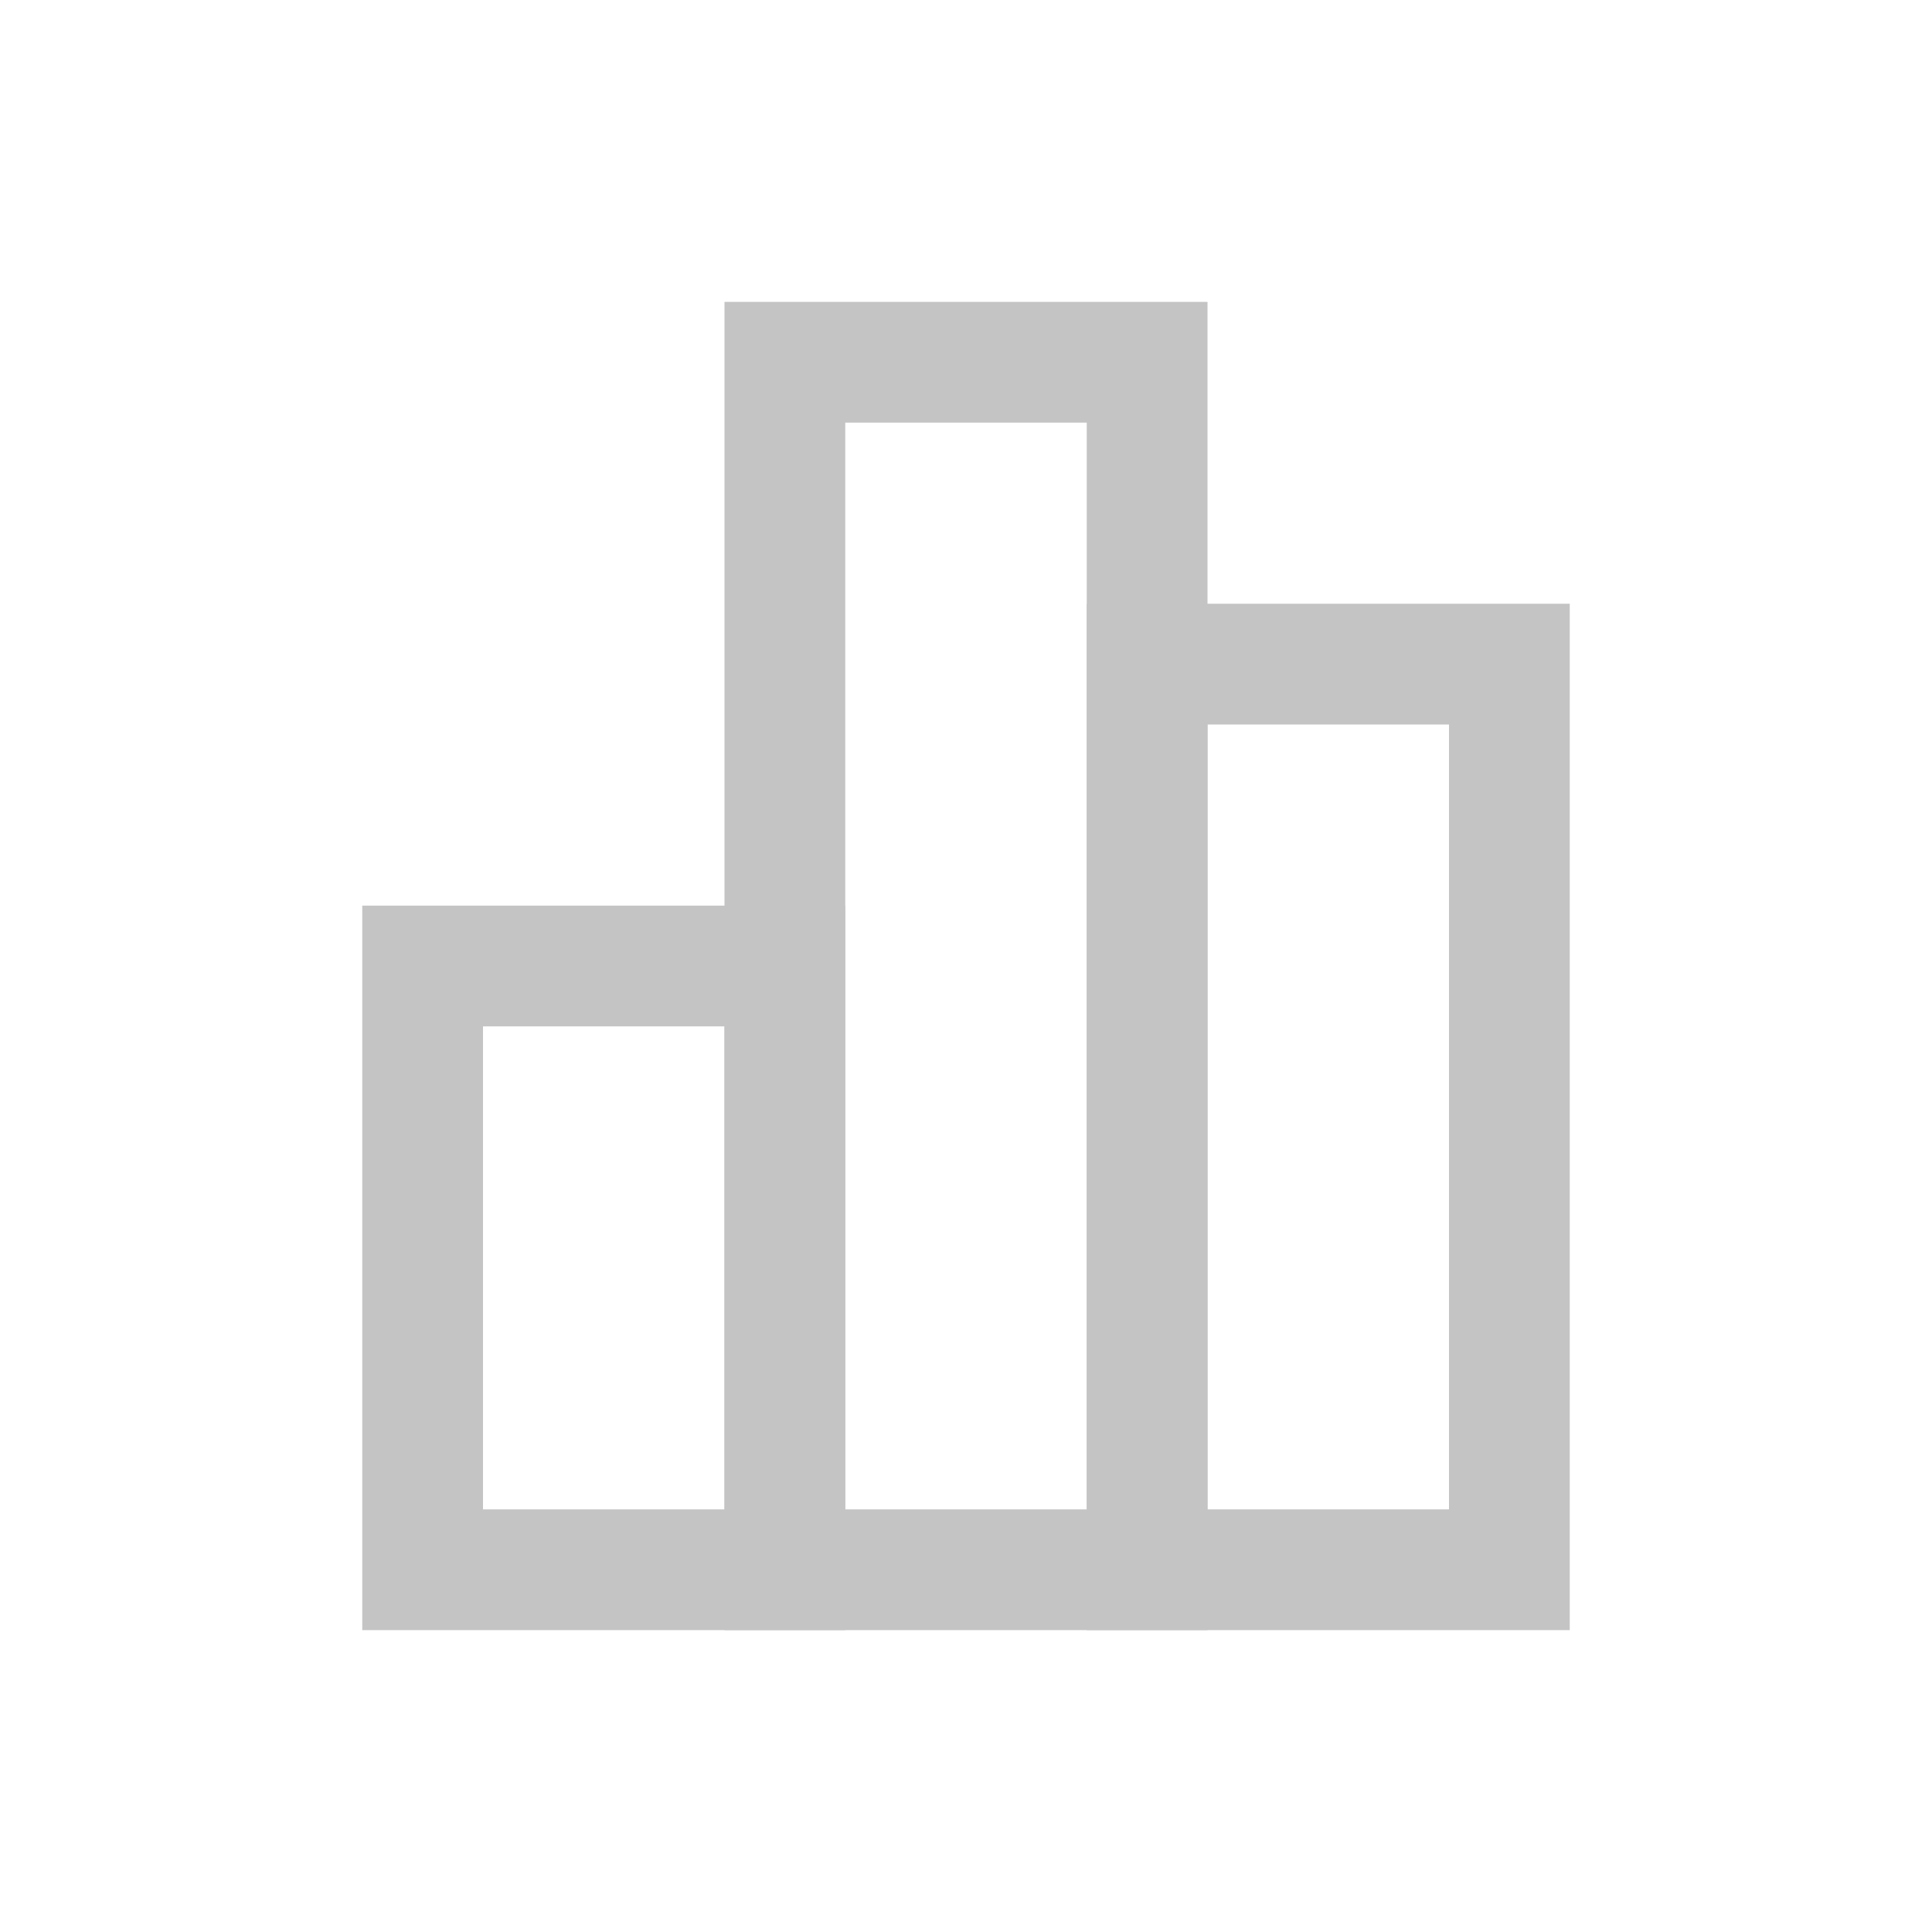 <svg width="32" height="32" viewBox="0 0 32 32" xmlns="http://www.w3.org/2000/svg">
    <path fill-rule="evenodd" clip-rule="evenodd" d="M12 17H8V25H12V17ZM6 15V27H14V15H6Z" fill="#C4C4C4"/>
    <path fill-rule="evenodd" clip-rule="evenodd" d="M18 7H14V25H18V7ZM12 5V27H20V5H12Z" fill="#C4C4C4"/>
    <path fill-rule="evenodd" clip-rule="evenodd" d="M24 12H20V25H24V12ZM18 10V27H26V10H18Z" fill="#C4C4C4"/>
</svg>
